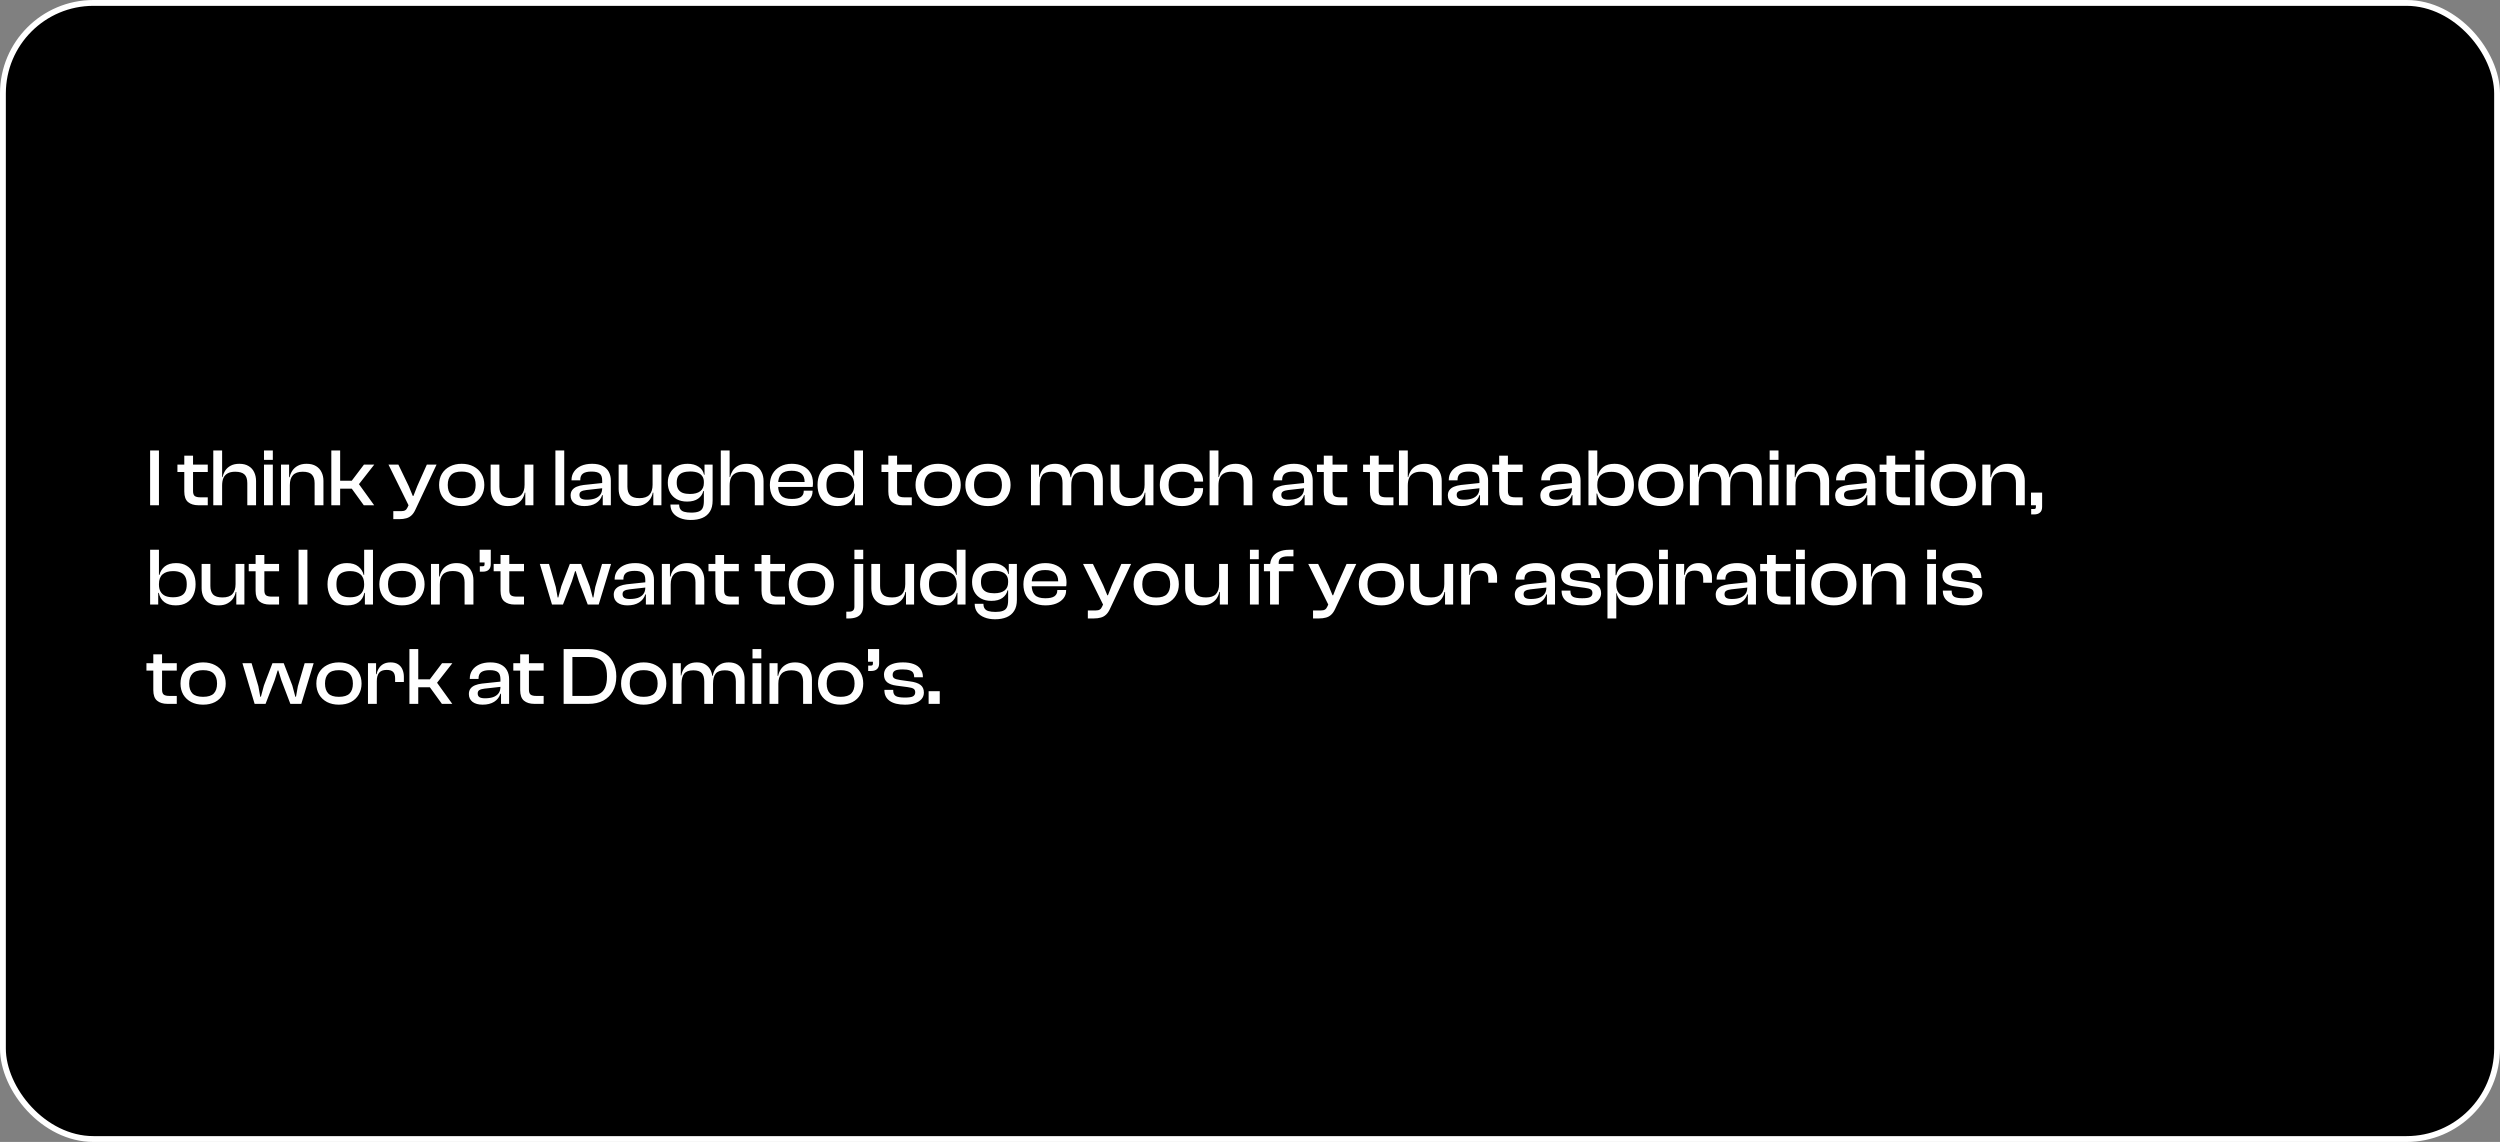 <svg width="856" height="391" viewBox="0 0 856 391" fill="none" xmlns="http://www.w3.org/2000/svg">
<rect x="0" y="0" width="856" height="391" fill="#808080" stroke="none"/>
<rect x="1" y="1" width="854" height="389" rx="31" fill="black" stroke="white" stroke-width="2"/>
<path d="M54.424 173H51.4V154.24H54.424V173ZM71.137 173H67.945C66.452 173 65.267 172.636 64.389 171.908C63.531 171.18 63.101 169.976 63.101 168.296V156.032H66.097V168.128C66.097 168.987 66.303 169.565 66.713 169.864C67.124 170.144 67.759 170.284 68.617 170.284H71.137V173ZM71.137 161.604H60.749V159.084H71.137V161.604ZM87.673 173H84.677V165.44C84.677 164.04 84.35 163.041 83.697 162.444C83.044 161.828 81.989 161.52 80.533 161.52C79.432 161.52 78.554 161.716 77.901 162.108C77.248 162.481 76.772 163.023 76.473 163.732C76.193 164.423 76.053 165.263 76.053 166.252L75.465 166.28L75.605 163.34H76.221C76.389 162.556 76.688 161.819 77.117 161.128C77.565 160.437 78.19 159.877 78.993 159.448C79.796 159.019 80.785 158.804 81.961 158.804C83.23 158.804 84.285 159.065 85.125 159.588C85.984 160.092 86.618 160.792 87.029 161.688C87.458 162.565 87.673 163.573 87.673 164.712V173ZM76.053 173H73.029V154.24H76.053V173ZM93.416 173H90.392V159.084H93.416V173ZM93.416 157.46H90.392V154.24H93.416V157.46ZM110.748 173H107.724V165.44C107.724 164.133 107.407 163.153 106.772 162.5C106.156 161.847 105.12 161.52 103.664 161.52C102.152 161.52 101.032 161.912 100.304 162.696C99.595 163.461 99.24 164.6 99.24 166.112L98.708 166.14L98.568 163.396H99.184C99.334 162.612 99.632 161.875 100.08 161.184C100.547 160.475 101.182 159.905 101.984 159.476C102.806 159.028 103.804 158.804 104.98 158.804C106.268 158.804 107.342 159.065 108.2 159.588C109.059 160.111 109.694 160.811 110.104 161.688C110.534 162.565 110.748 163.545 110.748 164.628V173ZM99.24 173H96.216V159.084H98.988V163.452L99.24 163.592V173ZM128.115 173H124.559L120.443 167.316H115.123V164.6H120.443L124.615 159.084H128.143L122.907 165.776L128.115 173ZM116.467 173H113.443V154.24H116.467V173ZM136.656 177.76H134.668V175.016H137.384C138 175.016 138.457 174.913 138.756 174.708C139.073 174.521 139.334 174.195 139.54 173.728L140.408 171.852L140.072 173.392L133.016 159.084H136.404L139.96 166.476L141.332 169.808H141.556L142.872 166.448L146.148 159.084H149.48L142.228 174.512C141.854 175.333 141.416 175.977 140.912 176.444C140.408 176.929 139.81 177.265 139.12 177.452C138.429 177.657 137.608 177.76 136.656 177.76ZM158.071 173.28C156.54 173.28 155.187 172.981 154.011 172.384C152.853 171.768 151.948 170.919 151.295 169.836C150.66 168.735 150.343 167.475 150.343 166.056C150.343 164.6 150.66 163.331 151.295 162.248C151.948 161.165 152.853 160.325 154.011 159.728C155.187 159.112 156.54 158.804 158.071 158.804C159.639 158.804 161.001 159.112 162.159 159.728C163.316 160.325 164.212 161.165 164.847 162.248C165.5 163.331 165.827 164.6 165.827 166.056C165.827 167.475 165.5 168.735 164.847 169.836C164.212 170.919 163.316 171.768 162.159 172.384C161.001 172.981 159.639 173.28 158.071 173.28ZM158.071 170.592C159.769 170.592 160.992 170.209 161.739 169.444C162.485 168.66 162.859 167.531 162.859 166.056C162.859 164.581 162.485 163.452 161.739 162.668C160.992 161.865 159.769 161.464 158.071 161.464C156.391 161.464 155.177 161.865 154.431 162.668C153.684 163.452 153.311 164.581 153.311 166.056C153.311 167.531 153.684 168.66 154.431 169.444C155.177 170.209 156.391 170.592 158.071 170.592ZM173.817 173.28C172.51 173.28 171.428 173.019 170.569 172.496C169.71 171.973 169.066 171.273 168.637 170.396C168.208 169.519 167.993 168.539 167.993 167.456V159.084H170.989V166.644C170.989 167.932 171.306 168.912 171.941 169.584C172.594 170.237 173.658 170.564 175.133 170.564C176.682 170.564 177.812 170.181 178.521 169.416C179.249 168.632 179.613 167.484 179.613 165.972L180.145 165.944L180.313 168.688H179.669C179.538 169.472 179.24 170.209 178.773 170.9C178.306 171.591 177.662 172.16 176.841 172.608C176.038 173.056 175.03 173.28 173.817 173.28ZM182.637 173H179.865V168.632L179.613 168.492V159.084H182.637V173ZM193.194 173H190.17V154.24H193.194V173ZM209.154 173H206.382V169.416L206.186 169.332V164.572C206.186 163.415 205.906 162.612 205.346 162.164C204.804 161.697 203.862 161.464 202.518 161.464C201.23 161.464 200.268 161.688 199.634 162.136C198.999 162.584 198.682 163.321 198.682 164.348V164.46H195.686V164.348C195.686 163.284 195.966 162.341 196.526 161.52C197.086 160.68 197.888 160.017 198.934 159.532C199.998 159.047 201.267 158.804 202.742 158.804C204.216 158.804 205.42 159.056 206.354 159.56C207.306 160.045 208.006 160.717 208.454 161.576C208.92 162.435 209.154 163.424 209.154 164.544V173ZM200.082 173.28C198.644 173.28 197.496 172.963 196.638 172.328C195.798 171.675 195.378 170.779 195.378 169.64C195.378 168.912 195.555 168.305 195.91 167.82C196.283 167.316 196.806 166.924 197.478 166.644C198.15 166.364 198.943 166.168 199.858 166.056L206.466 165.356V167.148L200.726 167.792C199.942 167.885 199.354 168.053 198.962 168.296C198.588 168.52 198.402 168.903 198.402 169.444C198.402 170.004 198.598 170.424 198.99 170.704C199.4 170.965 200.035 171.096 200.894 171.096C201.958 171.096 202.882 170.965 203.666 170.704C204.45 170.424 205.066 169.995 205.514 169.416C205.962 168.837 206.186 168.091 206.186 167.176L206.578 167.232V169.528H206.186C205.812 170.704 205.094 171.628 204.03 172.3C202.984 172.953 201.668 173.28 200.082 173.28ZM217.649 173.28C216.342 173.28 215.26 173.019 214.401 172.496C213.542 171.973 212.898 171.273 212.469 170.396C212.04 169.519 211.825 168.539 211.825 167.456V159.084H214.821V166.644C214.821 167.932 215.138 168.912 215.773 169.584C216.426 170.237 217.49 170.564 218.965 170.564C220.514 170.564 221.644 170.181 222.353 169.416C223.081 168.632 223.445 167.484 223.445 165.972L223.977 165.944L224.145 168.688H223.501C223.37 169.472 223.072 170.209 222.605 170.9C222.138 171.591 221.494 172.16 220.673 172.608C219.87 173.056 218.862 173.28 217.649 173.28ZM226.469 173H223.697V168.632L223.445 168.492V159.084H226.469V173ZM236.524 178.04C235.143 178.04 233.93 177.825 232.884 177.396C231.839 176.985 231.018 176.388 230.42 175.604C229.842 174.82 229.552 173.868 229.552 172.748H232.548C232.548 173.42 232.688 173.961 232.968 174.372C233.248 174.783 233.687 175.072 234.284 175.24C234.9 175.427 235.703 175.52 236.692 175.52C237.756 175.52 238.596 175.399 239.212 175.156C239.847 174.932 240.304 174.531 240.584 173.952C240.864 173.373 241.004 172.571 241.004 171.544V163.396L241.228 163.2V159.084H244V171.376C244 172.925 243.692 174.185 243.076 175.156C242.46 176.145 241.592 176.873 240.472 177.34C239.352 177.807 238.036 178.04 236.524 178.04ZM235.264 171.74C233.883 171.74 232.698 171.469 231.708 170.928C230.738 170.387 229.982 169.631 229.44 168.66C228.918 167.689 228.656 166.56 228.656 165.272C228.656 163.984 228.927 162.855 229.468 161.884C230.028 160.913 230.812 160.157 231.82 159.616C232.847 159.075 234.06 158.804 235.46 158.804C236.916 158.804 238.148 159.131 239.156 159.784C240.183 160.419 240.818 161.343 241.06 162.556H241.704L241.536 164.992H241.004C241.004 164.208 240.818 163.555 240.444 163.032C240.071 162.491 239.539 162.089 238.848 161.828C238.158 161.567 237.318 161.436 236.328 161.436C235.376 161.436 234.546 161.557 233.836 161.8C233.146 162.043 232.614 162.444 232.24 163.004C231.886 163.545 231.708 164.301 231.708 165.272C231.708 166.224 231.886 166.98 232.24 167.54C232.595 168.1 233.108 168.511 233.78 168.772C234.471 169.015 235.292 169.136 236.244 169.136C237.775 169.136 238.951 168.819 239.772 168.184C240.594 167.549 241.004 166.616 241.004 165.384H241.536V168.128H240.808C240.566 169.192 239.978 170.06 239.044 170.732C238.111 171.404 236.851 171.74 235.264 171.74ZM261.442 173H258.446V165.44C258.446 164.04 258.12 163.041 257.466 162.444C256.813 161.828 255.758 161.52 254.302 161.52C253.201 161.52 252.324 161.716 251.67 162.108C251.017 162.481 250.541 163.023 250.242 163.732C249.962 164.423 249.822 165.263 249.822 166.252L249.234 166.28L249.374 163.34H249.99C250.158 162.556 250.457 161.819 250.886 161.128C251.334 160.437 251.96 159.877 252.762 159.448C253.565 159.019 254.554 158.804 255.73 158.804C257 158.804 258.054 159.065 258.894 159.588C259.753 160.092 260.388 160.792 260.798 161.688C261.228 162.565 261.442 163.573 261.442 164.712V173ZM249.822 173H246.798V154.24H249.822V173ZM271.162 173.28C269.65 173.28 268.324 173 267.186 172.44C266.047 171.88 265.16 171.059 264.526 169.976C263.91 168.893 263.602 167.587 263.602 166.056C263.602 164.6 263.91 163.331 264.526 162.248C265.16 161.165 266.038 160.325 267.158 159.728C268.278 159.112 269.594 158.804 271.106 158.804C272.543 158.804 273.803 159.065 274.886 159.588C275.987 160.092 276.836 160.839 277.434 161.828C278.05 162.799 278.358 163.993 278.358 165.412C278.358 165.655 278.348 165.888 278.33 166.112C278.311 166.317 278.283 166.523 278.246 166.728H265.534V165.048H276.258L275.474 166.084C275.492 165.897 275.502 165.72 275.502 165.552C275.502 165.365 275.502 165.179 275.502 164.992C275.502 163.704 275.128 162.752 274.382 162.136C273.654 161.501 272.543 161.184 271.05 161.184C269.388 161.184 268.203 161.567 267.494 162.332C266.784 163.097 266.43 164.199 266.43 165.636V166.364C266.43 167.82 266.784 168.931 267.494 169.696C268.203 170.461 269.398 170.844 271.078 170.844C272.534 170.844 273.579 170.62 274.214 170.172C274.867 169.705 275.194 169.061 275.194 168.24V168.016H278.218V168.268C278.218 169.257 277.91 170.135 277.294 170.9C276.696 171.647 275.866 172.235 274.802 172.664C273.756 173.075 272.543 173.28 271.162 173.28ZM286.755 173.28C285.28 173.28 284.029 172.981 283.003 172.384C281.995 171.768 281.229 170.919 280.707 169.836C280.184 168.735 279.923 167.475 279.923 166.056C279.923 164.6 280.184 163.331 280.707 162.248C281.229 161.165 281.985 160.325 282.975 159.728C283.964 159.112 285.159 158.804 286.559 158.804C288.201 158.804 289.499 159.187 290.451 159.952C291.403 160.717 292.019 161.688 292.299 162.864H292.999V165.972H292.467C292.467 164.497 292.047 163.396 291.207 162.668C290.367 161.921 289.172 161.548 287.623 161.548C286.671 161.548 285.84 161.697 285.131 161.996C284.421 162.276 283.88 162.743 283.507 163.396C283.152 164.049 282.975 164.936 282.975 166.056C282.975 167.157 283.152 168.035 283.507 168.688C283.88 169.341 284.421 169.808 285.131 170.088C285.84 170.368 286.689 170.508 287.679 170.508C288.668 170.508 289.517 170.359 290.227 170.06C290.955 169.743 291.505 169.257 291.879 168.604C292.271 167.951 292.467 167.148 292.467 166.196H292.999L293.195 168.996H292.523C292.243 170.377 291.599 171.441 290.591 172.188C289.601 172.916 288.323 173.28 286.755 173.28ZM295.491 173H292.719V168.632L292.467 168.268V154.24H295.491V173ZM312.2 173H309.008C307.515 173 306.329 172.636 305.452 171.908C304.593 171.18 304.164 169.976 304.164 168.296V156.032H307.16V168.128C307.16 168.987 307.365 169.565 307.776 169.864C308.187 170.144 308.821 170.284 309.68 170.284H312.2V173ZM312.2 161.604H301.812V159.084H312.2V161.604ZM321.203 173.28C319.673 173.28 318.319 172.981 317.143 172.384C315.986 171.768 315.081 170.919 314.427 169.836C313.793 168.735 313.475 167.475 313.475 166.056C313.475 164.6 313.793 163.331 314.427 162.248C315.081 161.165 315.986 160.325 317.143 159.728C318.319 159.112 319.673 158.804 321.203 158.804C322.771 158.804 324.134 159.112 325.291 159.728C326.449 160.325 327.345 161.165 327.979 162.248C328.633 163.331 328.959 164.6 328.959 166.056C328.959 167.475 328.633 168.735 327.979 169.836C327.345 170.919 326.449 171.768 325.291 172.384C324.134 172.981 322.771 173.28 321.203 173.28ZM321.203 170.592C322.902 170.592 324.125 170.209 324.871 169.444C325.618 168.66 325.991 167.531 325.991 166.056C325.991 164.581 325.618 163.452 324.871 162.668C324.125 161.865 322.902 161.464 321.203 161.464C319.523 161.464 318.31 161.865 317.563 162.668C316.817 163.452 316.443 164.581 316.443 166.056C316.443 167.531 316.817 168.66 317.563 169.444C318.31 170.209 319.523 170.592 321.203 170.592ZM338.266 173.28C336.735 173.28 335.382 172.981 334.206 172.384C333.049 171.768 332.143 170.919 331.49 169.836C330.855 168.735 330.538 167.475 330.538 166.056C330.538 164.6 330.855 163.331 331.49 162.248C332.143 161.165 333.049 160.325 334.206 159.728C335.382 159.112 336.735 158.804 338.266 158.804C339.834 158.804 341.197 159.112 342.354 159.728C343.511 160.325 344.407 161.165 345.042 162.248C345.695 163.331 346.022 164.6 346.022 166.056C346.022 167.475 345.695 168.735 345.042 169.836C344.407 170.919 343.511 171.768 342.354 172.384C341.197 172.981 339.834 173.28 338.266 173.28ZM338.266 170.592C339.965 170.592 341.187 170.209 341.934 169.444C342.681 168.66 343.054 167.531 343.054 166.056C343.054 164.581 342.681 163.452 341.934 162.668C341.187 161.865 339.965 161.464 338.266 161.464C336.586 161.464 335.373 161.865 334.626 162.668C333.879 163.452 333.506 164.581 333.506 166.056C333.506 167.531 333.879 168.66 334.626 169.444C335.373 170.209 336.586 170.592 338.266 170.592ZM377.614 173H374.618V165.44C374.618 164.059 374.328 163.06 373.75 162.444C373.171 161.828 372.2 161.52 370.838 161.52C369.363 161.52 368.318 161.903 367.702 162.668C367.104 163.415 366.806 164.563 366.806 166.112L366.274 166.14L366.106 163.396H366.722C366.852 162.593 367.123 161.847 367.534 161.156C367.944 160.465 368.532 159.905 369.298 159.476C370.063 159.028 371.024 158.804 372.182 158.804C373.395 158.804 374.403 159.056 375.206 159.56C376.008 160.064 376.606 160.755 376.998 161.632C377.408 162.509 377.614 163.508 377.614 164.628V173ZM356.026 173H353.002V159.084H355.774V163.452L356.026 163.592V173ZM366.806 173H363.81V165.44C363.81 164.059 363.52 163.06 362.942 162.444C362.363 161.828 361.402 161.52 360.058 161.52C358.564 161.52 357.519 161.903 356.922 162.668C356.324 163.415 356.026 164.563 356.026 166.112L355.494 166.14L355.354 163.284H355.942C356.072 162.5 356.334 161.772 356.726 161.1C357.118 160.428 357.687 159.877 358.434 159.448C359.18 159.019 360.132 158.804 361.29 158.804C362.503 158.804 363.502 159.065 364.286 159.588C365.07 160.092 365.658 160.783 366.05 161.66C366.442 162.537 366.638 163.527 366.638 164.628H366.806V173ZM386.114 173.28C384.807 173.28 383.725 173.019 382.866 172.496C382.007 171.973 381.363 171.273 380.934 170.396C380.505 169.519 380.29 168.539 380.29 167.456V159.084H383.286V166.644C383.286 167.932 383.603 168.912 384.238 169.584C384.891 170.237 385.955 170.564 387.43 170.564C388.979 170.564 390.109 170.181 390.818 169.416C391.546 168.632 391.91 167.484 391.91 165.972L392.442 165.944L392.61 168.688H391.966C391.835 169.472 391.537 170.209 391.07 170.9C390.603 171.591 389.959 172.16 389.138 172.608C388.335 173.056 387.327 173.28 386.114 173.28ZM394.934 173H392.162V168.632L391.91 168.492V159.084H394.934V173ZM404.709 173.28C403.179 173.28 401.844 172.981 400.705 172.384C399.567 171.768 398.68 170.919 398.045 169.836C397.429 168.735 397.121 167.475 397.121 166.056C397.121 164.6 397.429 163.331 398.045 162.248C398.68 161.165 399.567 160.325 400.705 159.728C401.844 159.112 403.179 158.804 404.709 158.804C406.109 158.804 407.351 159.047 408.433 159.532C409.516 160.017 410.365 160.699 410.981 161.576C411.616 162.435 411.933 163.452 411.933 164.628V164.908H408.937V164.74C408.937 163.657 408.564 162.855 407.817 162.332C407.071 161.791 406.016 161.52 404.653 161.52C403.085 161.52 401.937 161.903 401.209 162.668C400.481 163.415 400.117 164.544 400.117 166.056C400.117 167.549 400.481 168.679 401.209 169.444C401.937 170.191 403.085 170.564 404.653 170.564C406.016 170.564 407.071 170.303 407.817 169.78C408.564 169.239 408.937 168.427 408.937 167.344V167.148H411.933V167.456C411.933 168.613 411.616 169.631 410.981 170.508C410.365 171.385 409.516 172.067 408.433 172.552C407.351 173.037 406.109 173.28 404.709 173.28ZM428.814 173H425.818V165.44C425.818 164.04 425.491 163.041 424.838 162.444C424.184 161.828 423.13 161.52 421.674 161.52C420.572 161.52 419.695 161.716 419.042 162.108C418.388 162.481 417.912 163.023 417.614 163.732C417.334 164.423 417.194 165.263 417.194 166.252L416.606 166.28L416.746 163.34H417.362C417.53 162.556 417.828 161.819 418.258 161.128C418.706 160.437 419.331 159.877 420.134 159.448C420.936 159.019 421.926 158.804 423.102 158.804C424.371 158.804 425.426 159.065 426.266 159.588C427.124 160.092 427.759 160.792 428.17 161.688C428.599 162.565 428.814 163.573 428.814 164.712V173ZM417.194 173H414.17V154.24H417.194V173ZM449.478 173H446.706V169.416L446.51 169.332V164.572C446.51 163.415 446.23 162.612 445.67 162.164C445.129 161.697 444.186 161.464 442.842 161.464C441.554 161.464 440.593 161.688 439.958 162.136C439.323 162.584 439.006 163.321 439.006 164.348V164.46H436.01V164.348C436.01 163.284 436.29 162.341 436.85 161.52C437.41 160.68 438.213 160.017 439.258 159.532C440.322 159.047 441.591 158.804 443.066 158.804C444.541 158.804 445.745 159.056 446.678 159.56C447.63 160.045 448.33 160.717 448.778 161.576C449.245 162.435 449.478 163.424 449.478 164.544V173ZM440.406 173.28C438.969 173.28 437.821 172.963 436.962 172.328C436.122 171.675 435.702 170.779 435.702 169.64C435.702 168.912 435.879 168.305 436.234 167.82C436.607 167.316 437.13 166.924 437.802 166.644C438.474 166.364 439.267 166.168 440.182 166.056L446.79 165.356V167.148L441.05 167.792C440.266 167.885 439.678 168.053 439.286 168.296C438.913 168.52 438.726 168.903 438.726 169.444C438.726 170.004 438.922 170.424 439.314 170.704C439.725 170.965 440.359 171.096 441.218 171.096C442.282 171.096 443.206 170.965 443.99 170.704C444.774 170.424 445.39 169.995 445.838 169.416C446.286 168.837 446.51 168.091 446.51 167.176L446.902 167.232V169.528H446.51C446.137 170.704 445.418 171.628 444.354 172.3C443.309 172.953 441.993 173.28 440.406 173.28ZM461.305 173H458.113C456.62 173 455.435 172.636 454.557 171.908C453.699 171.18 453.269 169.976 453.269 168.296V156.032H456.265V168.128C456.265 168.987 456.471 169.565 456.881 169.864C457.292 170.144 457.927 170.284 458.785 170.284H461.305V173ZM461.305 161.604H450.917V159.084H461.305V161.604ZM477.11 173H473.918C472.425 173 471.239 172.636 470.362 171.908C469.503 171.18 469.074 169.976 469.074 168.296V156.032H472.07V168.128C472.07 168.987 472.275 169.565 472.686 169.864C473.097 170.144 473.731 170.284 474.59 170.284H477.11V173ZM477.11 161.604H466.722V159.084H477.11V161.604ZM493.646 173H490.65V165.44C490.65 164.04 490.323 163.041 489.67 162.444C489.016 161.828 487.962 161.52 486.506 161.52C485.404 161.52 484.527 161.716 483.874 162.108C483.22 162.481 482.744 163.023 482.446 163.732C482.166 164.423 482.026 165.263 482.026 166.252L481.438 166.28L481.578 163.34H482.194C482.362 162.556 482.66 161.819 483.09 161.128C483.538 160.437 484.163 159.877 484.966 159.448C485.768 159.019 486.758 158.804 487.934 158.804C489.203 158.804 490.258 159.065 491.098 159.588C491.956 160.092 492.591 160.792 493.002 161.688C493.431 162.565 493.646 163.573 493.646 164.712V173ZM482.026 173H479.002V154.24H482.026V173ZM509.525 173H506.753V169.416L506.557 169.332V164.572C506.557 163.415 506.277 162.612 505.717 162.164C505.176 161.697 504.233 161.464 502.889 161.464C501.601 161.464 500.64 161.688 500.005 162.136C499.37 162.584 499.053 163.321 499.053 164.348V164.46H496.057V164.348C496.057 163.284 496.337 162.341 496.897 161.52C497.457 160.68 498.26 160.017 499.305 159.532C500.369 159.047 501.638 158.804 503.113 158.804C504.588 158.804 505.792 159.056 506.725 159.56C507.677 160.045 508.377 160.717 508.825 161.576C509.292 162.435 509.525 163.424 509.525 164.544V173ZM500.453 173.28C499.016 173.28 497.868 172.963 497.009 172.328C496.169 171.675 495.749 170.779 495.749 169.64C495.749 168.912 495.926 168.305 496.281 167.82C496.654 167.316 497.177 166.924 497.849 166.644C498.521 166.364 499.314 166.168 500.229 166.056L506.837 165.356V167.148L501.097 167.792C500.313 167.885 499.725 168.053 499.333 168.296C498.96 168.52 498.773 168.903 498.773 169.444C498.773 170.004 498.969 170.424 499.361 170.704C499.772 170.965 500.406 171.096 501.265 171.096C502.329 171.096 503.253 170.965 504.037 170.704C504.821 170.424 505.437 169.995 505.885 169.416C506.333 168.837 506.557 168.091 506.557 167.176L506.949 167.232V169.528H506.557C506.184 170.704 505.465 171.628 504.401 172.3C503.356 172.953 502.04 173.28 500.453 173.28ZM521.352 173H518.16C516.667 173 515.482 172.636 514.604 171.908C513.746 171.18 513.316 169.976 513.316 168.296V156.032H516.312V168.128C516.312 168.987 516.518 169.565 516.928 169.864C517.339 170.144 517.974 170.284 518.832 170.284H521.352V173ZM521.352 161.604H510.964V159.084H521.352V161.604ZM541.189 173H538.417V169.416L538.221 169.332V164.572C538.221 163.415 537.941 162.612 537.381 162.164C536.84 161.697 535.897 161.464 534.553 161.464C533.265 161.464 532.304 161.688 531.669 162.136C531.034 162.584 530.717 163.321 530.717 164.348V164.46H527.721V164.348C527.721 163.284 528.001 162.341 528.561 161.52C529.121 160.68 529.924 160.017 530.969 159.532C532.033 159.047 533.302 158.804 534.777 158.804C536.252 158.804 537.456 159.056 538.389 159.56C539.341 160.045 540.041 160.717 540.489 161.576C540.956 162.435 541.189 163.424 541.189 164.544V173ZM532.117 173.28C530.68 173.28 529.532 172.963 528.673 172.328C527.833 171.675 527.413 170.779 527.413 169.64C527.413 168.912 527.59 168.305 527.945 167.82C528.318 167.316 528.841 166.924 529.513 166.644C530.185 166.364 530.978 166.168 531.893 166.056L538.501 165.356V167.148L532.761 167.792C531.977 167.885 531.389 168.053 530.997 168.296C530.624 168.52 530.437 168.903 530.437 169.444C530.437 170.004 530.633 170.424 531.025 170.704C531.436 170.965 532.07 171.096 532.929 171.096C533.993 171.096 534.917 170.965 535.701 170.704C536.485 170.424 537.101 169.995 537.549 169.416C537.997 168.837 538.221 168.091 538.221 167.176L538.613 167.232V169.528H538.221C537.848 170.704 537.129 171.628 536.065 172.3C535.02 172.953 533.704 173.28 532.117 173.28ZM552.652 173.28C551.066 173.28 549.778 172.916 548.788 172.188C547.799 171.441 547.155 170.377 546.856 168.996H546.184L546.38 166.196H546.912C546.912 167.148 547.099 167.951 547.472 168.604C547.864 169.257 548.415 169.743 549.124 170.06C549.852 170.359 550.711 170.508 551.7 170.508C552.727 170.508 553.586 170.368 554.276 170.088C554.986 169.808 555.518 169.341 555.872 168.688C556.246 168.035 556.432 167.157 556.432 166.056C556.432 164.936 556.246 164.049 555.872 163.396C555.499 162.743 554.967 162.276 554.276 161.996C553.586 161.697 552.746 161.548 551.756 161.548C550.188 161.548 548.984 161.921 548.144 162.668C547.323 163.396 546.912 164.497 546.912 165.972H546.38V162.864H547.08C547.36 161.688 547.967 160.717 548.9 159.952C549.852 159.187 551.159 158.804 552.82 158.804C554.258 158.804 555.462 159.112 556.432 159.728C557.422 160.325 558.168 161.165 558.672 162.248C559.195 163.331 559.456 164.6 559.456 166.056C559.456 167.475 559.195 168.735 558.672 169.836C558.168 170.919 557.403 171.768 556.376 172.384C555.368 172.981 554.127 173.28 552.652 173.28ZM546.66 173H543.888V154.24H546.912V168.268L546.66 168.632V173ZM568.664 173.28C567.134 173.28 565.78 172.981 564.604 172.384C563.447 171.768 562.542 170.919 561.888 169.836C561.254 168.735 560.936 167.475 560.936 166.056C560.936 164.6 561.254 163.331 561.888 162.248C562.542 161.165 563.447 160.325 564.604 159.728C565.78 159.112 567.134 158.804 568.664 158.804C570.232 158.804 571.595 159.112 572.752 159.728C573.91 160.325 574.806 161.165 575.44 162.248C576.094 163.331 576.42 164.6 576.42 166.056C576.42 167.475 576.094 168.735 575.44 169.836C574.806 170.919 573.91 171.768 572.752 172.384C571.595 172.981 570.232 173.28 568.664 173.28ZM568.664 170.592C570.363 170.592 571.586 170.209 572.332 169.444C573.079 168.66 573.452 167.531 573.452 166.056C573.452 164.581 573.079 163.452 572.332 162.668C571.586 161.865 570.363 161.464 568.664 161.464C566.984 161.464 565.771 161.865 565.024 162.668C564.278 163.452 563.904 164.581 563.904 166.056C563.904 167.531 564.278 168.66 565.024 169.444C565.771 170.209 566.984 170.592 568.664 170.592ZM603.227 173H600.231V165.44C600.231 164.059 599.942 163.06 599.363 162.444C598.784 161.828 597.814 161.52 596.451 161.52C594.976 161.52 593.931 161.903 593.315 162.668C592.718 163.415 592.419 164.563 592.419 166.112L591.887 166.14L591.719 163.396H592.335C592.466 162.593 592.736 161.847 593.147 161.156C593.558 160.465 594.146 159.905 594.911 159.476C595.676 159.028 596.638 158.804 597.795 158.804C599.008 158.804 600.016 159.056 600.819 159.56C601.622 160.064 602.219 160.755 602.611 161.632C603.022 162.509 603.227 163.508 603.227 164.628V173ZM581.639 173H578.615V159.084H581.387V163.452L581.639 163.592V173ZM592.419 173H589.423V165.44C589.423 164.059 589.134 163.06 588.555 162.444C587.976 161.828 587.015 161.52 585.671 161.52C584.178 161.52 583.132 161.903 582.535 162.668C581.938 163.415 581.639 164.563 581.639 166.112L581.107 166.14L580.967 163.284H581.555C581.686 162.5 581.947 161.772 582.339 161.1C582.731 160.428 583.3 159.877 584.047 159.448C584.794 159.019 585.746 158.804 586.903 158.804C588.116 158.804 589.115 159.065 589.899 159.588C590.683 160.092 591.271 160.783 591.663 161.66C592.055 162.537 592.251 163.527 592.251 164.628H592.419V173ZM608.955 173H605.931V159.084H608.955V173ZM608.955 157.46H605.931V154.24H608.955V157.46ZM626.287 173H623.263V165.44C623.263 164.133 622.946 163.153 622.311 162.5C621.695 161.847 620.659 161.52 619.203 161.52C617.691 161.52 616.571 161.912 615.843 162.696C615.134 163.461 614.779 164.6 614.779 166.112L614.247 166.14L614.107 163.396H614.723C614.873 162.612 615.171 161.875 615.619 161.184C616.086 160.475 616.721 159.905 617.523 159.476C618.345 159.028 619.343 158.804 620.519 158.804C621.807 158.804 622.881 159.065 623.739 159.588C624.598 160.111 625.233 160.811 625.643 161.688C626.073 162.565 626.287 163.545 626.287 164.628V173ZM614.779 173H611.755V159.084H614.527V163.452L614.779 163.592V173ZM642.142 173H639.37V169.416L639.174 169.332V164.572C639.174 163.415 638.894 162.612 638.334 162.164C637.793 161.697 636.85 161.464 635.506 161.464C634.218 161.464 633.257 161.688 632.622 162.136C631.987 162.584 631.67 163.321 631.67 164.348V164.46H628.674V164.348C628.674 163.284 628.954 162.341 629.514 161.52C630.074 160.68 630.877 160.017 631.922 159.532C632.986 159.047 634.255 158.804 635.73 158.804C637.205 158.804 638.409 159.056 639.342 159.56C640.294 160.045 640.994 160.717 641.442 161.576C641.909 162.435 642.142 163.424 642.142 164.544V173ZM633.07 173.28C631.633 173.28 630.485 172.963 629.626 172.328C628.786 171.675 628.366 170.779 628.366 169.64C628.366 168.912 628.543 168.305 628.898 167.82C629.271 167.316 629.794 166.924 630.466 166.644C631.138 166.364 631.931 166.168 632.846 166.056L639.454 165.356V167.148L633.714 167.792C632.93 167.885 632.342 168.053 631.95 168.296C631.577 168.52 631.39 168.903 631.39 169.444C631.39 170.004 631.586 170.424 631.978 170.704C632.389 170.965 633.023 171.096 633.882 171.096C634.946 171.096 635.87 170.965 636.654 170.704C637.438 170.424 638.054 169.995 638.502 169.416C638.95 168.837 639.174 168.091 639.174 167.176L639.566 167.232V169.528H639.174C638.801 170.704 638.082 171.628 637.018 172.3C635.973 172.953 634.657 173.28 633.07 173.28ZM653.969 173H650.777C649.284 173 648.099 172.636 647.221 171.908C646.363 171.18 645.933 169.976 645.933 168.296V156.032H648.929V168.128C648.929 168.987 649.135 169.565 649.545 169.864C649.956 170.144 650.591 170.284 651.449 170.284H653.969V173ZM653.969 161.604H643.581V159.084H653.969V161.604ZM658.885 173H655.861V159.084H658.885V173ZM658.885 157.46H655.861V154.24H658.885V157.46ZM668.797 173.28C667.266 173.28 665.913 172.981 664.737 172.384C663.58 171.768 662.674 170.919 662.021 169.836C661.386 168.735 661.069 167.475 661.069 166.056C661.069 164.6 661.386 163.331 662.021 162.248C662.674 161.165 663.58 160.325 664.737 159.728C665.913 159.112 667.266 158.804 668.797 158.804C670.365 158.804 671.728 159.112 672.885 159.728C674.042 160.325 674.938 161.165 675.573 162.248C676.226 163.331 676.553 164.6 676.553 166.056C676.553 167.475 676.226 168.735 675.573 169.836C674.938 170.919 674.042 171.768 672.885 172.384C671.728 172.981 670.365 173.28 668.797 173.28ZM668.797 170.592C670.496 170.592 671.718 170.209 672.465 169.444C673.212 168.66 673.585 167.531 673.585 166.056C673.585 164.581 673.212 163.452 672.465 162.668C671.718 161.865 670.496 161.464 668.797 161.464C667.117 161.464 665.904 161.865 665.157 162.668C664.41 163.452 664.037 164.581 664.037 166.056C664.037 167.531 664.41 168.66 665.157 169.444C665.904 170.209 667.117 170.592 668.797 170.592ZM693.28 173H690.256V165.44C690.256 164.133 689.938 163.153 689.304 162.5C688.688 161.847 687.652 161.52 686.196 161.52C684.684 161.52 683.564 161.912 682.836 162.696C682.126 163.461 681.772 164.6 681.772 166.112L681.24 166.14L681.1 163.396H681.716C681.865 162.612 682.164 161.875 682.612 161.184C683.078 160.475 683.713 159.905 684.516 159.476C685.337 159.028 686.336 158.804 687.512 158.804C688.8 158.804 689.873 159.065 690.732 159.588C691.59 160.111 692.225 160.811 692.636 161.688C693.065 162.565 693.28 163.545 693.28 164.628V173ZM681.772 173H678.748V159.084H681.52V163.452L681.772 163.592V173ZM699.222 173H695.414V168.66H699.222V173ZM696.478 176.136H695.47V174.288H696.394C696.637 174.288 696.814 174.241 696.926 174.148C697.038 174.073 697.094 173.887 697.094 173.588V172.356H699.222V173.56C699.222 174.437 698.98 175.081 698.494 175.492C698.028 175.921 697.356 176.136 696.478 176.136ZM60.164 207.28C58.577 207.28 57.289 206.916 56.3 206.188C55.311 205.441 54.667 204.377 54.368 202.996H53.696L53.892 200.196H54.424C54.424 201.148 54.611 201.951 54.984 202.604C55.376 203.257 55.927 203.743 56.636 204.06C57.364 204.359 58.223 204.508 59.212 204.508C60.239 204.508 61.097 204.368 61.788 204.088C62.497 203.808 63.029 203.341 63.384 202.688C63.757 202.035 63.944 201.157 63.944 200.056C63.944 198.936 63.757 198.049 63.384 197.396C63.011 196.743 62.479 196.276 61.788 195.996C61.097 195.697 60.257 195.548 59.268 195.548C57.7 195.548 56.496 195.921 55.656 196.668C54.835 197.396 54.424 198.497 54.424 199.972H53.892V196.864H54.592C54.872 195.688 55.479 194.717 56.412 193.952C57.364 193.187 58.671 192.804 60.332 192.804C61.769 192.804 62.973 193.112 63.944 193.728C64.933 194.325 65.68 195.165 66.184 196.248C66.707 197.331 66.968 198.6 66.968 200.056C66.968 201.475 66.707 202.735 66.184 203.836C65.68 204.919 64.915 205.768 63.888 206.384C62.88 206.981 61.639 207.28 60.164 207.28ZM54.172 207H51.4V188.24H54.424V202.268L54.172 202.632V207ZM74.86 207.28C73.553 207.28 72.471 207.019 71.612 206.496C70.753 205.973 70.109 205.273 69.68 204.396C69.251 203.519 69.036 202.539 69.036 201.456V193.084H72.032V200.644C72.032 201.932 72.349 202.912 72.984 203.584C73.637 204.237 74.701 204.564 76.176 204.564C77.725 204.564 78.855 204.181 79.564 203.416C80.292 202.632 80.656 201.484 80.656 199.972L81.188 199.944L81.356 202.688H80.712C80.581 203.472 80.283 204.209 79.816 204.9C79.349 205.591 78.705 206.16 77.884 206.608C77.081 207.056 76.073 207.28 74.86 207.28ZM83.68 207H80.908V202.632L80.656 202.492V193.084H83.68V207ZM95.555 207H92.363C90.87 207 89.685 206.636 88.807 205.908C87.949 205.18 87.519 203.976 87.519 202.296V190.032H90.515V202.128C90.515 202.987 90.721 203.565 91.131 203.864C91.542 204.144 92.177 204.284 93.035 204.284H95.555V207ZM95.555 195.604H85.167V193.084H95.555V195.604ZM105.256 207H102.232V188.24H105.256V207ZM118.973 207.28C117.499 207.28 116.248 206.981 115.221 206.384C114.213 205.768 113.448 204.919 112.925 203.836C112.403 202.735 112.141 201.475 112.141 200.056C112.141 198.6 112.403 197.331 112.925 196.248C113.448 195.165 114.204 194.325 115.193 193.728C116.183 193.112 117.377 192.804 118.777 192.804C120.42 192.804 121.717 193.187 122.669 193.952C123.621 194.717 124.237 195.688 124.517 196.864H125.217V199.972H124.685C124.685 198.497 124.265 197.396 123.425 196.668C122.585 195.921 121.391 195.548 119.841 195.548C118.889 195.548 118.059 195.697 117.349 195.996C116.64 196.276 116.099 196.743 115.725 197.396C115.371 198.049 115.193 198.936 115.193 200.056C115.193 201.157 115.371 202.035 115.725 202.688C116.099 203.341 116.64 203.808 117.349 204.088C118.059 204.368 118.908 204.508 119.897 204.508C120.887 204.508 121.736 204.359 122.445 204.06C123.173 203.743 123.724 203.257 124.097 202.604C124.489 201.951 124.685 201.148 124.685 200.196H125.217L125.413 202.996H124.741C124.461 204.377 123.817 205.441 122.809 206.188C121.82 206.916 120.541 207.28 118.973 207.28ZM127.709 207H124.937V202.632L124.685 202.268V188.24H127.709V207ZM137.617 207.28C136.087 207.28 134.733 206.981 133.557 206.384C132.4 205.768 131.495 204.919 130.841 203.836C130.207 202.735 129.889 201.475 129.889 200.056C129.889 198.6 130.207 197.331 130.841 196.248C131.495 195.165 132.4 194.325 133.557 193.728C134.733 193.112 136.087 192.804 137.617 192.804C139.185 192.804 140.548 193.112 141.705 193.728C142.863 194.325 143.759 195.165 144.393 196.248C145.047 197.331 145.373 198.6 145.373 200.056C145.373 201.475 145.047 202.735 144.393 203.836C143.759 204.919 142.863 205.768 141.705 206.384C140.548 206.981 139.185 207.28 137.617 207.28ZM137.617 204.592C139.316 204.592 140.539 204.209 141.285 203.444C142.032 202.66 142.405 201.531 142.405 200.056C142.405 198.581 142.032 197.452 141.285 196.668C140.539 195.865 139.316 195.464 137.617 195.464C135.937 195.464 134.724 195.865 133.977 196.668C133.231 197.452 132.857 198.581 132.857 200.056C132.857 201.531 133.231 202.66 133.977 203.444C134.724 204.209 135.937 204.592 137.617 204.592ZM162.1 207H159.076V199.44C159.076 198.133 158.759 197.153 158.124 196.5C157.508 195.847 156.472 195.52 155.016 195.52C153.504 195.52 152.384 195.912 151.656 196.696C150.947 197.461 150.592 198.6 150.592 200.112L150.06 200.14L149.92 197.396H150.536C150.685 196.612 150.984 195.875 151.432 195.184C151.899 194.475 152.533 193.905 153.336 193.476C154.157 193.028 155.156 192.804 156.332 192.804C157.62 192.804 158.693 193.065 159.552 193.588C160.411 194.111 161.045 194.811 161.456 195.688C161.885 196.565 162.1 197.545 162.1 198.628V207ZM150.592 207H147.568V193.084H150.34V197.452L150.592 197.592V207ZM168.043 192.58H164.235V188.24H168.043V192.58ZM165.299 195.744H164.291V193.896H165.215C165.457 193.896 165.635 193.849 165.747 193.756C165.859 193.663 165.915 193.467 165.915 193.168V191.936H168.043V193.14C168.043 194.017 167.8 194.671 167.315 195.1C166.848 195.529 166.176 195.744 165.299 195.744ZM179.419 207H176.227C174.733 207 173.548 206.636 172.671 205.908C171.812 205.18 171.383 203.976 171.383 202.296V190.032H174.379V202.128C174.379 202.987 174.584 203.565 174.995 203.864C175.405 204.144 176.04 204.284 176.899 204.284H179.419V207ZM179.419 195.604H169.031V193.084H179.419V195.604ZM192.759 207H189.007L184.835 193.084H187.971L190.295 200.98L190.939 204.564H191.163L192.199 200.7L195.111 193.084H198.975L201.915 200.7L202.951 204.564H203.175L203.819 200.98L206.143 193.084H209.223L204.995 207H201.243L198.191 198.992L197.127 195.576H196.903L195.839 198.992L192.759 207ZM223.919 207H221.147V203.416L220.951 203.332V198.572C220.951 197.415 220.671 196.612 220.111 196.164C219.57 195.697 218.627 195.464 217.283 195.464C215.995 195.464 215.034 195.688 214.399 196.136C213.765 196.584 213.447 197.321 213.447 198.348V198.46H210.451V198.348C210.451 197.284 210.731 196.341 211.291 195.52C211.851 194.68 212.654 194.017 213.699 193.532C214.763 193.047 216.033 192.804 217.507 192.804C218.982 192.804 220.186 193.056 221.119 193.56C222.071 194.045 222.771 194.717 223.219 195.576C223.686 196.435 223.919 197.424 223.919 198.544V207ZM214.847 207.28C213.41 207.28 212.262 206.963 211.403 206.328C210.563 205.675 210.143 204.779 210.143 203.64C210.143 202.912 210.321 202.305 210.675 201.82C211.049 201.316 211.571 200.924 212.243 200.644C212.915 200.364 213.709 200.168 214.623 200.056L221.231 199.356V201.148L215.491 201.792C214.707 201.885 214.119 202.053 213.727 202.296C213.354 202.52 213.167 202.903 213.167 203.444C213.167 204.004 213.363 204.424 213.755 204.704C214.166 204.965 214.801 205.096 215.659 205.096C216.723 205.096 217.647 204.965 218.431 204.704C219.215 204.424 219.831 203.995 220.279 203.416C220.727 202.837 220.951 202.091 220.951 201.176L221.343 201.232V203.528H220.951C220.578 204.704 219.859 205.628 218.795 206.3C217.75 206.953 216.434 207.28 214.847 207.28ZM241.151 207H238.127V199.44C238.127 198.133 237.809 197.153 237.175 196.5C236.559 195.847 235.523 195.52 234.067 195.52C232.555 195.52 231.435 195.912 230.707 196.696C229.997 197.461 229.643 198.6 229.643 200.112L229.111 200.14L228.971 197.396H229.587C229.736 196.612 230.035 195.875 230.483 195.184C230.949 194.475 231.584 193.905 232.387 193.476C233.208 193.028 234.207 192.804 235.383 192.804C236.671 192.804 237.744 193.065 238.603 193.588C239.461 194.111 240.096 194.811 240.507 195.688C240.936 196.565 241.151 197.545 241.151 198.628V207ZM229.643 207H226.619V193.084H229.391V197.452L229.643 197.592V207ZM252.973 207H249.781C248.288 207 247.103 206.636 246.225 205.908C245.367 205.18 244.937 203.976 244.937 202.296V190.032H247.933V202.128C247.933 202.987 248.139 203.565 248.549 203.864C248.96 204.144 249.595 204.284 250.453 204.284H252.973V207ZM252.973 195.604H242.585V193.084H252.973V195.604ZM268.778 207H265.586C264.093 207 262.907 206.636 262.03 205.908C261.171 205.18 260.742 203.976 260.742 202.296V190.032H263.738V202.128C263.738 202.987 263.943 203.565 264.354 203.864C264.765 204.144 265.399 204.284 266.258 204.284H268.778V207ZM268.778 195.604H258.39V193.084H268.778V195.604ZM277.782 207.28C276.251 207.28 274.898 206.981 273.722 206.384C272.564 205.768 271.659 204.919 271.006 203.836C270.371 202.735 270.054 201.475 270.054 200.056C270.054 198.6 270.371 197.331 271.006 196.248C271.659 195.165 272.564 194.325 273.722 193.728C274.898 193.112 276.251 192.804 277.782 192.804C279.35 192.804 280.712 193.112 281.87 193.728C283.027 194.325 283.923 195.165 284.558 196.248C285.211 197.331 285.538 198.6 285.538 200.056C285.538 201.475 285.211 202.735 284.558 203.836C283.923 204.919 283.027 205.768 281.87 206.384C280.712 206.981 279.35 207.28 277.782 207.28ZM277.782 204.592C279.48 204.592 280.703 204.209 281.45 203.444C282.196 202.66 282.57 201.531 282.57 200.056C282.57 198.581 282.196 197.452 281.45 196.668C280.703 195.865 279.48 195.464 277.782 195.464C276.102 195.464 274.888 195.865 274.142 196.668C273.395 197.452 273.022 198.581 273.022 200.056C273.022 201.531 273.395 202.66 274.142 203.444C274.888 204.209 276.102 204.592 277.782 204.592ZM290.641 211.76H289.773V209.436H290.725C291.323 209.436 291.771 209.305 292.069 209.044C292.387 208.783 292.545 208.335 292.545 207.7V193.084H295.569V207.168C295.569 208.325 295.364 209.24 294.953 209.912C294.543 210.584 293.964 211.06 293.217 211.34C292.471 211.62 291.612 211.76 290.641 211.76ZM295.569 191.46H292.545V188.24H295.569V191.46ZM304.165 207.28C302.858 207.28 301.775 207.019 300.917 206.496C300.058 205.973 299.414 205.273 298.985 204.396C298.555 203.519 298.341 202.539 298.341 201.456V193.084H301.337V200.644C301.337 201.932 301.654 202.912 302.289 203.584C302.942 204.237 304.006 204.564 305.481 204.564C307.03 204.564 308.159 204.181 308.869 203.416C309.597 202.632 309.961 201.484 309.961 199.972L310.493 199.944L310.661 202.688H310.017C309.886 203.472 309.587 204.209 309.121 204.9C308.654 205.591 308.01 206.16 307.189 206.608C306.386 207.056 305.378 207.28 304.165 207.28ZM312.985 207H310.213V202.632L309.961 202.492V193.084H312.985V207ZM321.864 207.28C320.389 207.28 319.139 206.981 318.112 206.384C317.104 205.768 316.339 204.919 315.816 203.836C315.293 202.735 315.032 201.475 315.032 200.056C315.032 198.6 315.293 197.331 315.816 196.248C316.339 195.165 317.095 194.325 318.084 193.728C319.073 193.112 320.268 192.804 321.668 192.804C323.311 192.804 324.608 193.187 325.56 193.952C326.512 194.717 327.128 195.688 327.408 196.864H328.108V199.972H327.576C327.576 198.497 327.156 197.396 326.316 196.668C325.476 195.921 324.281 195.548 322.732 195.548C321.78 195.548 320.949 195.697 320.24 195.996C319.531 196.276 318.989 196.743 318.616 197.396C318.261 198.049 318.084 198.936 318.084 200.056C318.084 201.157 318.261 202.035 318.616 202.688C318.989 203.341 319.531 203.808 320.24 204.088C320.949 204.368 321.799 204.508 322.788 204.508C323.777 204.508 324.627 204.359 325.336 204.06C326.064 203.743 326.615 203.257 326.988 202.604C327.38 201.951 327.576 201.148 327.576 200.196H328.108L328.304 202.996H327.632C327.352 204.377 326.708 205.441 325.7 206.188C324.711 206.916 323.432 207.28 321.864 207.28ZM330.6 207H327.828V202.632L327.576 202.268V188.24H330.6V207ZM340.704 212.04C339.323 212.04 338.109 211.825 337.064 211.396C336.019 210.985 335.197 210.388 334.6 209.604C334.021 208.82 333.732 207.868 333.732 206.748H336.728C336.728 207.42 336.868 207.961 337.148 208.372C337.428 208.783 337.867 209.072 338.464 209.24C339.08 209.427 339.883 209.52 340.872 209.52C341.936 209.52 342.776 209.399 343.392 209.156C344.027 208.932 344.484 208.531 344.764 207.952C345.044 207.373 345.184 206.571 345.184 205.544V197.396L345.408 197.2V193.084H348.18V205.376C348.18 206.925 347.872 208.185 347.256 209.156C346.64 210.145 345.772 210.873 344.652 211.34C343.532 211.807 342.216 212.04 340.704 212.04ZM339.444 205.74C338.063 205.74 336.877 205.469 335.888 204.928C334.917 204.387 334.161 203.631 333.62 202.66C333.097 201.689 332.836 200.56 332.836 199.272C332.836 197.984 333.107 196.855 333.648 195.884C334.208 194.913 334.992 194.157 336 193.616C337.027 193.075 338.24 192.804 339.64 192.804C341.096 192.804 342.328 193.131 343.336 193.784C344.363 194.419 344.997 195.343 345.24 196.556H345.884L345.716 198.992H345.184C345.184 198.208 344.997 197.555 344.624 197.032C344.251 196.491 343.719 196.089 343.028 195.828C342.337 195.567 341.497 195.436 340.508 195.436C339.556 195.436 338.725 195.557 338.016 195.8C337.325 196.043 336.793 196.444 336.42 197.004C336.065 197.545 335.888 198.301 335.888 199.272C335.888 200.224 336.065 200.98 336.42 201.54C336.775 202.1 337.288 202.511 337.96 202.772C338.651 203.015 339.472 203.136 340.424 203.136C341.955 203.136 343.131 202.819 343.952 202.184C344.773 201.549 345.184 200.616 345.184 199.384H345.716V202.128H344.988C344.745 203.192 344.157 204.06 343.224 204.732C342.291 205.404 341.031 205.74 339.444 205.74ZM357.978 207.28C356.466 207.28 355.141 207 354.002 206.44C352.863 205.88 351.977 205.059 351.342 203.976C350.726 202.893 350.418 201.587 350.418 200.056C350.418 198.6 350.726 197.331 351.342 196.248C351.977 195.165 352.854 194.325 353.974 193.728C355.094 193.112 356.41 192.804 357.922 192.804C359.359 192.804 360.619 193.065 361.702 193.588C362.803 194.092 363.653 194.839 364.25 195.828C364.866 196.799 365.174 197.993 365.174 199.412C365.174 199.655 365.165 199.888 365.146 200.112C365.127 200.317 365.099 200.523 365.062 200.728H352.35V199.048H363.074L362.29 200.084C362.309 199.897 362.318 199.72 362.318 199.552C362.318 199.365 362.318 199.179 362.318 198.992C362.318 197.704 361.945 196.752 361.198 196.136C360.47 195.501 359.359 195.184 357.866 195.184C356.205 195.184 355.019 195.567 354.31 196.332C353.601 197.097 353.246 198.199 353.246 199.636V200.364C353.246 201.82 353.601 202.931 354.31 203.696C355.019 204.461 356.214 204.844 357.894 204.844C359.35 204.844 360.395 204.62 361.03 204.172C361.683 203.705 362.01 203.061 362.01 202.24V202.016H365.034V202.268C365.034 203.257 364.726 204.135 364.11 204.9C363.513 205.647 362.682 206.235 361.618 206.664C360.573 207.075 359.359 207.28 357.978 207.28ZM374.464 211.76H372.476V209.016H375.192C375.808 209.016 376.266 208.913 376.564 208.708C376.882 208.521 377.143 208.195 377.348 207.728L378.216 205.852L377.88 207.392L370.824 193.084H374.212L377.768 200.476L379.14 203.808H379.364L380.68 200.448L383.956 193.084H387.288L380.036 208.512C379.663 209.333 379.224 209.977 378.72 210.444C378.216 210.929 377.619 211.265 376.928 211.452C376.238 211.657 375.416 211.76 374.464 211.76ZM395.879 207.28C394.349 207.28 392.995 206.981 391.819 206.384C390.662 205.768 389.757 204.919 389.103 203.836C388.469 202.735 388.151 201.475 388.151 200.056C388.151 198.6 388.469 197.331 389.103 196.248C389.757 195.165 390.662 194.325 391.819 193.728C392.995 193.112 394.349 192.804 395.879 192.804C397.447 192.804 398.81 193.112 399.967 193.728C401.125 194.325 402.021 195.165 402.655 196.248C403.309 197.331 403.635 198.6 403.635 200.056C403.635 201.475 403.309 202.735 402.655 203.836C402.021 204.919 401.125 205.768 399.967 206.384C398.81 206.981 397.447 207.28 395.879 207.28ZM395.879 204.592C397.578 204.592 398.801 204.209 399.547 203.444C400.294 202.66 400.667 201.531 400.667 200.056C400.667 198.581 400.294 197.452 399.547 196.668C398.801 195.865 397.578 195.464 395.879 195.464C394.199 195.464 392.986 195.865 392.239 196.668C391.493 197.452 391.119 198.581 391.119 200.056C391.119 201.531 391.493 202.66 392.239 203.444C392.986 204.209 394.199 204.592 395.879 204.592ZM411.626 207.28C410.319 207.28 409.236 207.019 408.378 206.496C407.519 205.973 406.875 205.273 406.446 204.396C406.016 203.519 405.802 202.539 405.802 201.456V193.084H408.798V200.644C408.798 201.932 409.115 202.912 409.75 203.584C410.403 204.237 411.467 204.564 412.942 204.564C414.491 204.564 415.62 204.181 416.33 203.416C417.058 202.632 417.422 201.484 417.422 199.972L417.954 199.944L418.122 202.688H417.478C417.347 203.472 417.048 204.209 416.582 204.9C416.115 205.591 415.471 206.16 414.65 206.608C413.847 207.056 412.839 207.28 411.626 207.28ZM420.446 207H417.674V202.632L417.422 202.492V193.084H420.446V207ZM431.002 207H427.978V193.084H431.002V207ZM431.002 191.46H427.978V188.24H431.002V191.46ZM437.89 207H434.866V193.84C434.866 192.664 435.118 191.665 435.622 190.844C436.145 190.004 436.901 189.36 437.89 188.912C438.88 188.464 440.084 188.24 441.502 188.24H442.874V190.48H441.026C439.832 190.48 438.964 190.704 438.422 191.152C437.881 191.581 437.704 192.403 437.89 193.616V194.176V207ZM442.874 195.604H432.766V193.084H442.874V195.604ZM451.574 211.76H449.586V209.016H452.302C452.918 209.016 453.375 208.913 453.674 208.708C453.991 208.521 454.252 208.195 454.458 207.728L455.326 205.852L454.99 207.392L447.934 193.084H451.322L454.878 200.476L456.25 203.808H456.474L457.79 200.448L461.066 193.084H464.398L457.146 208.512C456.772 209.333 456.334 209.977 455.83 210.444C455.326 210.929 454.728 211.265 454.038 211.452C453.347 211.657 452.526 211.76 451.574 211.76ZM472.989 207.28C471.458 207.28 470.105 206.981 468.929 206.384C467.771 205.768 466.866 204.919 466.213 203.836C465.578 202.735 465.261 201.475 465.261 200.056C465.261 198.6 465.578 197.331 466.213 196.248C466.866 195.165 467.771 194.325 468.929 193.728C470.105 193.112 471.458 192.804 472.989 192.804C474.557 192.804 475.919 193.112 477.077 193.728C478.234 194.325 479.13 195.165 479.765 196.248C480.418 197.331 480.745 198.6 480.745 200.056C480.745 201.475 480.418 202.735 479.765 203.836C479.13 204.919 478.234 205.768 477.077 206.384C475.919 206.981 474.557 207.28 472.989 207.28ZM472.989 204.592C474.687 204.592 475.91 204.209 476.657 203.444C477.403 202.66 477.777 201.531 477.777 200.056C477.777 198.581 477.403 197.452 476.657 196.668C475.91 195.865 474.687 195.464 472.989 195.464C471.309 195.464 470.095 195.865 469.349 196.668C468.602 197.452 468.229 198.581 468.229 200.056C468.229 201.531 468.602 202.66 469.349 203.444C470.095 204.209 471.309 204.592 472.989 204.592ZM488.735 207.28C487.428 207.28 486.346 207.019 485.487 206.496C484.628 205.973 483.984 205.273 483.555 204.396C483.126 203.519 482.911 202.539 482.911 201.456V193.084H485.907V200.644C485.907 201.932 486.224 202.912 486.859 203.584C487.512 204.237 488.576 204.564 490.051 204.564C491.6 204.564 492.73 204.181 493.439 203.416C494.167 202.632 494.531 201.484 494.531 199.972L495.063 199.944L495.231 202.688H494.587C494.456 203.472 494.158 204.209 493.691 204.9C493.224 205.591 492.58 206.16 491.759 206.608C490.956 207.056 489.948 207.28 488.735 207.28ZM497.555 207H494.783V202.632L494.531 202.492V193.084H497.555V207ZM503.326 207H500.302V193.084H503.074V197.032L503.326 197.172V207ZM503.326 199.188H502.654V196.836H503.27C503.401 196.071 503.662 195.389 504.054 194.792C504.446 194.176 504.969 193.691 505.622 193.336C506.294 192.981 507.106 192.804 508.058 192.804C509.122 192.804 509.99 193.028 510.662 193.476C511.334 193.924 511.82 194.521 512.118 195.268C512.436 196.015 512.594 196.827 512.594 197.704V199.524H509.598V198.292C509.598 197.284 509.374 196.547 508.926 196.08C508.478 195.613 507.732 195.38 506.686 195.38C505.492 195.38 504.633 195.707 504.11 196.36C503.588 197.013 503.326 197.956 503.326 199.188ZM532.439 207H529.667V203.416L529.471 203.332V198.572C529.471 197.415 529.191 196.612 528.631 196.164C528.09 195.697 527.147 195.464 525.803 195.464C524.515 195.464 523.554 195.688 522.919 196.136C522.284 196.584 521.967 197.321 521.967 198.348V198.46H518.971V198.348C518.971 197.284 519.251 196.341 519.811 195.52C520.371 194.68 521.174 194.017 522.219 193.532C523.283 193.047 524.552 192.804 526.027 192.804C527.502 192.804 528.706 193.056 529.639 193.56C530.591 194.045 531.291 194.717 531.739 195.576C532.206 196.435 532.439 197.424 532.439 198.544V207ZM523.367 207.28C521.93 207.28 520.782 206.963 519.923 206.328C519.083 205.675 518.663 204.779 518.663 203.64C518.663 202.912 518.84 202.305 519.195 201.82C519.568 201.316 520.091 200.924 520.763 200.644C521.435 200.364 522.228 200.168 523.143 200.056L529.751 199.356V201.148L524.011 201.792C523.227 201.885 522.639 202.053 522.247 202.296C521.874 202.52 521.687 202.903 521.687 203.444C521.687 204.004 521.883 204.424 522.275 204.704C522.686 204.965 523.32 205.096 524.179 205.096C525.243 205.096 526.167 204.965 526.951 204.704C527.735 204.424 528.351 203.995 528.799 203.416C529.247 202.837 529.471 202.091 529.471 201.176L529.863 201.232V203.528H529.471C529.098 204.704 528.379 205.628 527.315 206.3C526.27 206.953 524.954 207.28 523.367 207.28ZM541.718 207.28C539.478 207.28 537.742 206.851 536.51 205.992C535.297 205.133 534.69 203.901 534.69 202.296V202.212H537.714V202.436C537.714 203.351 538.013 203.985 538.61 204.34C539.226 204.676 540.262 204.844 541.718 204.844C543.081 204.844 544.005 204.704 544.49 204.424C544.994 204.125 545.246 203.668 545.246 203.052C545.246 202.473 545.05 202.063 544.658 201.82C544.285 201.577 543.594 201.391 542.586 201.26L538.778 200.756C537.453 200.588 536.417 200.215 535.67 199.636C534.924 199.039 534.55 198.152 534.55 196.976C534.55 196.155 534.793 195.436 535.278 194.82C535.764 194.185 536.492 193.691 537.462 193.336C538.433 192.981 539.628 192.804 541.046 192.804C542.465 192.804 543.678 192.991 544.686 193.364C545.713 193.737 546.497 194.297 547.038 195.044C547.598 195.791 547.878 196.715 547.878 197.816V197.9H544.882V197.732C544.882 197.191 544.77 196.733 544.546 196.36C544.322 195.987 543.921 195.707 543.342 195.52C542.782 195.315 541.989 195.212 540.962 195.212C539.674 195.212 538.778 195.361 538.274 195.66C537.77 195.959 537.518 196.435 537.518 197.088C537.518 197.629 537.705 198.021 538.078 198.264C538.452 198.507 539.152 198.703 540.178 198.852L543.398 199.3C545.041 199.505 546.254 199.907 547.038 200.504C547.822 201.101 548.214 201.979 548.214 203.136C548.214 203.995 547.944 204.741 547.402 205.376C546.861 205.992 546.105 206.468 545.134 206.804C544.164 207.121 543.025 207.28 541.718 207.28ZM559.244 207.28C557.695 207.28 556.425 206.897 555.436 206.132C554.447 205.367 553.812 204.349 553.532 203.08H552.888V200.28H553.42C553.42 201.213 553.616 202.007 554.008 202.66C554.4 203.295 554.951 203.771 555.66 204.088C556.388 204.387 557.237 204.536 558.208 204.536C559.216 204.536 560.065 204.396 560.756 204.116C561.465 203.817 562.007 203.341 562.38 202.688C562.753 202.035 562.94 201.157 562.94 200.056C562.94 198.936 562.753 198.049 562.38 197.396C562.007 196.743 561.465 196.276 560.756 195.996C560.065 195.716 559.235 195.576 558.264 195.576C556.715 195.576 555.52 195.949 554.68 196.696C553.84 197.424 553.42 198.535 553.42 200.028H552.888L552.692 196.948H553.42C553.7 195.66 554.325 194.652 555.296 193.924C556.285 193.177 557.592 192.804 559.216 192.804C560.653 192.804 561.876 193.112 562.884 193.728C563.892 194.325 564.657 195.165 565.18 196.248C565.703 197.331 565.964 198.6 565.964 200.056C565.964 201.475 565.703 202.735 565.18 203.836C564.676 204.919 563.92 205.768 562.912 206.384C561.923 206.981 560.7 207.28 559.244 207.28ZM553.42 211.76H550.396V193.084H553.168V197.452L553.42 197.816V211.76ZM571.084 207H568.06V193.084H571.084V207ZM571.084 191.46H568.06V188.24H571.084V191.46ZM576.908 207H573.884V193.084H576.656V197.032L576.908 197.172V207ZM576.908 199.188H576.236V196.836H576.852C576.983 196.071 577.244 195.389 577.636 194.792C578.028 194.176 578.551 193.691 579.204 193.336C579.876 192.981 580.688 192.804 581.64 192.804C582.704 192.804 583.572 193.028 584.244 193.476C584.916 193.924 585.402 194.521 585.7 195.268C586.018 196.015 586.176 196.827 586.176 197.704V199.524H583.18V198.292C583.18 197.284 582.956 196.547 582.508 196.08C582.06 195.613 581.314 195.38 580.268 195.38C579.074 195.38 578.215 195.707 577.692 196.36C577.17 197.013 576.908 197.956 576.908 199.188ZM601.236 207H598.464V203.416L598.268 203.332V198.572C598.268 197.415 597.988 196.612 597.428 196.164C596.886 195.697 595.944 195.464 594.6 195.464C593.312 195.464 592.35 195.688 591.716 196.136C591.081 196.584 590.764 197.321 590.764 198.348V198.46H587.768V198.348C587.768 197.284 588.048 196.341 588.608 195.52C589.168 194.68 589.97 194.017 591.016 193.532C592.08 193.047 593.349 192.804 594.824 192.804C596.298 192.804 597.502 193.056 598.436 193.56C599.388 194.045 600.088 194.717 600.536 195.576C601.002 196.435 601.236 197.424 601.236 198.544V207ZM592.164 207.28C590.726 207.28 589.578 206.963 588.72 206.328C587.88 205.675 587.46 204.779 587.46 203.64C587.46 202.912 587.637 202.305 587.992 201.82C588.365 201.316 588.888 200.924 589.56 200.644C590.232 200.364 591.025 200.168 591.94 200.056L598.548 199.356V201.148L592.808 201.792C592.024 201.885 591.436 202.053 591.044 202.296C590.67 202.52 590.484 202.903 590.484 203.444C590.484 204.004 590.68 204.424 591.072 204.704C591.482 204.965 592.117 205.096 592.976 205.096C594.04 205.096 594.964 204.965 595.748 204.704C596.532 204.424 597.148 203.995 597.596 203.416C598.044 202.837 598.268 202.091 598.268 201.176L598.66 201.232V203.528H598.268C597.894 204.704 597.176 205.628 596.112 206.3C595.066 206.953 593.75 207.28 592.164 207.28ZM613.063 207H609.871C608.378 207 607.192 206.636 606.315 205.908C605.456 205.18 605.027 203.976 605.027 202.296V190.032H608.023V202.128C608.023 202.987 608.228 203.565 608.639 203.864C609.05 204.144 609.684 204.284 610.543 204.284H613.063V207ZM613.063 195.604H602.675V193.084H613.063V195.604ZM617.979 207H614.955V193.084H617.979V207ZM617.979 191.46H614.955V188.24H617.979V191.46ZM627.891 207.28C626.36 207.28 625.007 206.981 623.831 206.384C622.674 205.768 621.768 204.919 621.115 203.836C620.48 202.735 620.163 201.475 620.163 200.056C620.163 198.6 620.48 197.331 621.115 196.248C621.768 195.165 622.674 194.325 623.831 193.728C625.007 193.112 626.36 192.804 627.891 192.804C629.459 192.804 630.822 193.112 631.979 193.728C633.136 194.325 634.032 195.165 634.667 196.248C635.32 197.331 635.647 198.6 635.647 200.056C635.647 201.475 635.32 202.735 634.667 203.836C634.032 204.919 633.136 205.768 631.979 206.384C630.822 206.981 629.459 207.28 627.891 207.28ZM627.891 204.592C629.59 204.592 630.812 204.209 631.559 203.444C632.306 202.66 632.679 201.531 632.679 200.056C632.679 198.581 632.306 197.452 631.559 196.668C630.812 195.865 629.59 195.464 627.891 195.464C626.211 195.464 624.998 195.865 624.251 196.668C623.504 197.452 623.131 198.581 623.131 200.056C623.131 201.531 623.504 202.66 624.251 203.444C624.998 204.209 626.211 204.592 627.891 204.592ZM652.373 207H649.349V199.44C649.349 198.133 649.032 197.153 648.397 196.5C647.781 195.847 646.745 195.52 645.289 195.52C643.777 195.52 642.657 195.912 641.929 196.696C641.22 197.461 640.865 198.6 640.865 200.112L640.333 200.14L640.193 197.396H640.809C640.959 196.612 641.257 195.875 641.705 195.184C642.172 194.475 642.807 193.905 643.609 193.476C644.431 193.028 645.429 192.804 646.605 192.804C647.893 192.804 648.967 193.065 649.825 193.588C650.684 194.111 651.319 194.811 651.729 195.688C652.159 196.565 652.373 197.545 652.373 198.628V207ZM640.865 207H637.841V193.084H640.613V197.452L640.865 197.592V207ZM662.877 207H659.853V193.084H662.877V207ZM662.877 191.46H659.853V188.24H662.877V191.46ZM672.257 207.28C670.017 207.28 668.281 206.851 667.049 205.992C665.836 205.133 665.229 203.901 665.229 202.296V202.212H668.253V202.436C668.253 203.351 668.552 203.985 669.149 204.34C669.765 204.676 670.801 204.844 672.257 204.844C673.62 204.844 674.544 204.704 675.029 204.424C675.533 204.125 675.785 203.668 675.785 203.052C675.785 202.473 675.589 202.063 675.197 201.82C674.824 201.577 674.133 201.391 673.125 201.26L669.317 200.756C667.992 200.588 666.956 200.215 666.209 199.636C665.463 199.039 665.089 198.152 665.089 196.976C665.089 196.155 665.332 195.436 665.817 194.82C666.303 194.185 667.031 193.691 668.001 193.336C668.972 192.981 670.167 192.804 671.585 192.804C673.004 192.804 674.217 192.991 675.225 193.364C676.252 193.737 677.036 194.297 677.577 195.044C678.137 195.791 678.417 196.715 678.417 197.816V197.9H675.421V197.732C675.421 197.191 675.309 196.733 675.085 196.36C674.861 195.987 674.46 195.707 673.881 195.52C673.321 195.315 672.528 195.212 671.501 195.212C670.213 195.212 669.317 195.361 668.813 195.66C668.309 195.959 668.057 196.435 668.057 197.088C668.057 197.629 668.244 198.021 668.617 198.264C668.991 198.507 669.691 198.703 670.717 198.852L673.937 199.3C675.58 199.505 676.793 199.907 677.577 200.504C678.361 201.101 678.753 201.979 678.753 203.136C678.753 203.995 678.483 204.741 677.941 205.376C677.4 205.992 676.644 206.468 675.673 206.804C674.703 207.121 673.564 207.28 672.257 207.28ZM60.528 241H57.336C55.843 241 54.657 240.636 53.78 239.908C52.921 239.18 52.492 237.976 52.492 236.296V224.032H55.488V236.128C55.488 236.987 55.693 237.565 56.104 237.864C56.515 238.144 57.149 238.284 58.008 238.284H60.528V241ZM60.528 229.604H50.14V227.084H60.528V229.604ZM69.531 241.28C68.001 241.28 66.647 240.981 65.472 240.384C64.314 239.768 63.409 238.919 62.755 237.836C62.121 236.735 61.803 235.475 61.803 234.056C61.803 232.6 62.121 231.331 62.755 230.248C63.409 229.165 64.314 228.325 65.472 227.728C66.647 227.112 68.001 226.804 69.531 226.804C71.1 226.804 72.462 227.112 73.62 227.728C74.777 228.325 75.673 229.165 76.308 230.248C76.961 231.331 77.287 232.6 77.287 234.056C77.287 235.475 76.961 236.735 76.308 237.836C75.673 238.919 74.777 239.768 73.62 240.384C72.462 240.981 71.1 241.28 69.531 241.28ZM69.531 238.592C71.23 238.592 72.453 238.209 73.2 237.444C73.946 236.66 74.32 235.531 74.32 234.056C74.32 232.581 73.946 231.452 73.2 230.668C72.453 229.865 71.23 229.464 69.531 229.464C67.852 229.464 66.638 229.865 65.891 230.668C65.145 231.452 64.772 232.581 64.772 234.056C64.772 235.531 65.145 236.66 65.891 237.444C66.638 238.209 67.852 238.592 69.531 238.592ZM90.931 241H87.179L83.007 227.084H86.143L88.467 234.98L89.111 238.564H89.335L90.371 234.7L93.283 227.084H97.147L100.087 234.7L101.123 238.564H101.347L101.991 234.98L104.315 227.084H107.395L103.167 241H99.415L96.363 232.992L95.299 229.576H95.075L94.011 232.992L90.931 241ZM116.043 241.28C114.513 241.28 113.159 240.981 111.983 240.384C110.826 239.768 109.921 238.919 109.267 237.836C108.633 236.735 108.315 235.475 108.315 234.056C108.315 232.6 108.633 231.331 109.267 230.248C109.921 229.165 110.826 228.325 111.983 227.728C113.159 227.112 114.513 226.804 116.043 226.804C117.611 226.804 118.974 227.112 120.131 227.728C121.289 228.325 122.185 229.165 122.819 230.248C123.473 231.331 123.799 232.6 123.799 234.056C123.799 235.475 123.473 236.735 122.819 237.836C122.185 238.919 121.289 239.768 120.131 240.384C118.974 240.981 117.611 241.28 116.043 241.28ZM116.043 238.592C117.742 238.592 118.965 238.209 119.711 237.444C120.458 236.66 120.831 235.531 120.831 234.056C120.831 232.581 120.458 231.452 119.711 230.668C118.965 229.865 117.742 229.464 116.043 229.464C114.363 229.464 113.15 229.865 112.403 230.668C111.657 231.452 111.283 232.581 111.283 234.056C111.283 235.531 111.657 236.66 112.403 237.444C113.15 238.209 114.363 238.592 116.043 238.592ZM129.018 241H125.994V227.084H128.766V231.032L129.018 231.172V241ZM129.018 233.188H128.346V230.836H128.962C129.092 230.071 129.354 229.389 129.746 228.792C130.138 228.176 130.66 227.691 131.314 227.336C131.986 226.981 132.798 226.804 133.75 226.804C134.814 226.804 135.682 227.028 136.354 227.476C137.026 227.924 137.511 228.521 137.81 229.268C138.127 230.015 138.286 230.827 138.286 231.704V233.524H135.29V232.292C135.29 231.284 135.066 230.547 134.618 230.08C134.17 229.613 133.423 229.38 132.378 229.38C131.183 229.38 130.324 229.707 129.802 230.36C129.279 231.013 129.018 231.956 129.018 233.188ZM154.857 241H151.301L147.185 235.316H141.865V232.6H147.185L151.357 227.084H154.885L149.649 233.776L154.857 241ZM143.209 241H140.185V222.24H143.209V241ZM174.318 241H171.546V237.416L171.35 237.332V232.572C171.35 231.415 171.07 230.612 170.51 230.164C169.968 229.697 169.026 229.464 167.682 229.464C166.394 229.464 165.432 229.688 164.798 230.136C164.163 230.584 163.846 231.321 163.846 232.348V232.46H160.85V232.348C160.85 231.284 161.13 230.341 161.69 229.52C162.25 228.68 163.052 228.017 164.098 227.532C165.162 227.047 166.431 226.804 167.906 226.804C169.38 226.804 170.584 227.056 171.518 227.56C172.47 228.045 173.17 228.717 173.618 229.576C174.084 230.435 174.318 231.424 174.318 232.544V241ZM165.246 241.28C163.808 241.28 162.66 240.963 161.802 240.328C160.962 239.675 160.542 238.779 160.542 237.64C160.542 236.912 160.719 236.305 161.074 235.82C161.447 235.316 161.97 234.924 162.642 234.644C163.314 234.364 164.107 234.168 165.022 234.056L171.63 233.356V235.148L165.89 235.792C165.106 235.885 164.518 236.053 164.126 236.296C163.752 236.52 163.566 236.903 163.566 237.444C163.566 238.004 163.762 238.424 164.154 238.704C164.564 238.965 165.199 239.096 166.058 239.096C167.122 239.096 168.046 238.965 168.83 238.704C169.614 238.424 170.23 237.995 170.678 237.416C171.126 236.837 171.35 236.091 171.35 235.176L171.742 235.232V237.528H171.35C170.976 238.704 170.258 239.628 169.194 240.3C168.148 240.953 166.832 241.28 165.246 241.28ZM186.145 241H182.953C181.46 241 180.275 240.636 179.397 239.908C178.539 239.18 178.109 237.976 178.109 236.296V224.032H181.105V236.128C181.105 236.987 181.311 237.565 181.721 237.864C182.132 238.144 182.767 238.284 183.625 238.284H186.145V241ZM186.145 229.604H175.757V227.084H186.145V229.604ZM201.53 241H193.97V238.284H201.53C202.986 238.284 204.171 238.069 205.086 237.64C206.019 237.192 206.71 236.483 207.158 235.512C207.606 234.523 207.83 233.225 207.83 231.62C207.83 229.996 207.606 228.699 207.158 227.728C206.71 226.757 206.019 226.057 205.086 225.628C204.171 225.18 202.986 224.956 201.53 224.956H193.97V222.24H201.53C203.49 222.24 205.17 222.623 206.57 223.388C207.989 224.135 209.081 225.208 209.846 226.608C210.63 228.008 211.022 229.679 211.022 231.62C211.022 233.561 210.63 235.232 209.846 236.632C209.081 238.032 207.989 239.115 206.57 239.88C205.17 240.627 203.49 241 201.53 241ZM195.986 241H192.99V222.24H195.986V241ZM220.387 241.28C218.856 241.28 217.503 240.981 216.327 240.384C215.17 239.768 214.264 238.919 213.611 237.836C212.976 236.735 212.659 235.475 212.659 234.056C212.659 232.6 212.976 231.331 213.611 230.248C214.264 229.165 215.17 228.325 216.327 227.728C217.503 227.112 218.856 226.804 220.387 226.804C221.955 226.804 223.318 227.112 224.475 227.728C225.632 228.325 226.528 229.165 227.163 230.248C227.816 231.331 228.143 232.6 228.143 234.056C228.143 235.475 227.816 236.735 227.163 237.836C226.528 238.919 225.632 239.768 224.475 240.384C223.318 240.981 221.955 241.28 220.387 241.28ZM220.387 238.592C222.086 238.592 223.308 238.209 224.055 237.444C224.802 236.66 225.175 235.531 225.175 234.056C225.175 232.581 224.802 231.452 224.055 230.668C223.308 229.865 222.086 229.464 220.387 229.464C218.707 229.464 217.494 229.865 216.747 230.668C216 231.452 215.627 232.581 215.627 234.056C215.627 235.531 216 236.66 216.747 237.444C217.494 238.209 218.707 238.592 220.387 238.592ZM254.95 241H251.954V233.44C251.954 232.059 251.664 231.06 251.086 230.444C250.507 229.828 249.536 229.52 248.174 229.52C246.699 229.52 245.654 229.903 245.038 230.668C244.44 231.415 244.142 232.563 244.142 234.112L243.61 234.14L243.442 231.396H244.058C244.188 230.593 244.459 229.847 244.87 229.156C245.28 228.465 245.868 227.905 246.634 227.476C247.399 227.028 248.36 226.804 249.518 226.804C250.731 226.804 251.739 227.056 252.542 227.56C253.344 228.064 253.942 228.755 254.334 229.632C254.744 230.509 254.95 231.508 254.95 232.628V241ZM233.362 241H230.338V227.084H233.11V231.452L233.362 231.592V241ZM244.142 241H241.146V233.44C241.146 232.059 240.856 231.06 240.278 230.444C239.699 229.828 238.738 229.52 237.394 229.52C235.9 229.52 234.855 229.903 234.258 230.668C233.66 231.415 233.362 232.563 233.362 234.112L232.83 234.14L232.69 231.284H233.278C233.408 230.5 233.67 229.772 234.062 229.1C234.454 228.428 235.023 227.877 235.77 227.448C236.516 227.019 237.468 226.804 238.626 226.804C239.839 226.804 240.838 227.065 241.622 227.588C242.406 228.092 242.994 228.783 243.386 229.66C243.778 230.537 243.974 231.527 243.974 232.628H244.142V241ZM260.678 241H257.654V227.084H260.678V241ZM260.678 225.46H257.654V222.24H260.678V225.46ZM278.01 241H274.986V233.44C274.986 232.133 274.669 231.153 274.034 230.5C273.418 229.847 272.382 229.52 270.926 229.52C269.414 229.52 268.294 229.912 267.566 230.696C266.857 231.461 266.502 232.6 266.502 234.112L265.97 234.14L265.83 231.396H266.446C266.595 230.612 266.894 229.875 267.342 229.184C267.809 228.475 268.443 227.905 269.246 227.476C270.067 227.028 271.066 226.804 272.242 226.804C273.53 226.804 274.603 227.065 275.462 227.588C276.321 228.111 276.955 228.811 277.366 229.688C277.795 230.565 278.01 231.545 278.01 232.628V241ZM266.502 241H263.478V227.084H266.25V231.452L266.502 231.592V241ZM287.817 241.28C286.286 241.28 284.933 240.981 283.757 240.384C282.599 239.768 281.694 238.919 281.041 237.836C280.406 236.735 280.089 235.475 280.089 234.056C280.089 232.6 280.406 231.331 281.041 230.248C281.694 229.165 282.599 228.325 283.757 227.728C284.933 227.112 286.286 226.804 287.817 226.804C289.385 226.804 290.747 227.112 291.905 227.728C293.062 228.325 293.958 229.165 294.593 230.248C295.246 231.331 295.573 232.6 295.573 234.056C295.573 235.475 295.246 236.735 294.593 237.836C293.958 238.919 293.062 239.768 291.905 240.384C290.747 240.981 289.385 241.28 287.817 241.28ZM287.817 238.592C289.515 238.592 290.738 238.209 291.485 237.444C292.231 236.66 292.605 235.531 292.605 234.056C292.605 232.581 292.231 231.452 291.485 230.668C290.738 229.865 289.515 229.464 287.817 229.464C286.137 229.464 284.923 229.865 284.177 230.668C283.43 231.452 283.057 232.581 283.057 234.056C283.057 235.531 283.43 236.66 284.177 237.444C284.923 238.209 286.137 238.592 287.817 238.592ZM301.015 226.58H297.207V222.24H301.015V226.58ZM298.271 229.744H297.263V227.896H298.187C298.43 227.896 298.607 227.849 298.719 227.756C298.831 227.663 298.887 227.467 298.887 227.168V225.936H301.015V227.14C301.015 228.017 300.773 228.671 300.287 229.1C299.821 229.529 299.149 229.744 298.271 229.744ZM309.843 241.28C307.603 241.28 305.867 240.851 304.635 239.992C303.422 239.133 302.815 237.901 302.815 236.296V236.212H305.839V236.436C305.839 237.351 306.138 237.985 306.735 238.34C307.351 238.676 308.387 238.844 309.843 238.844C311.206 238.844 312.13 238.704 312.615 238.424C313.119 238.125 313.371 237.668 313.371 237.052C313.371 236.473 313.175 236.063 312.783 235.82C312.41 235.577 311.719 235.391 310.711 235.26L306.903 234.756C305.578 234.588 304.542 234.215 303.795 233.636C303.049 233.039 302.675 232.152 302.675 230.976C302.675 230.155 302.918 229.436 303.403 228.82C303.889 228.185 304.617 227.691 305.587 227.336C306.558 226.981 307.753 226.804 309.171 226.804C310.59 226.804 311.803 226.991 312.811 227.364C313.838 227.737 314.622 228.297 315.163 229.044C315.723 229.791 316.003 230.715 316.003 231.816V231.9H313.007V231.732C313.007 231.191 312.895 230.733 312.671 230.36C312.447 229.987 312.046 229.707 311.467 229.52C310.907 229.315 310.114 229.212 309.087 229.212C307.799 229.212 306.903 229.361 306.399 229.66C305.895 229.959 305.643 230.435 305.643 231.088C305.643 231.629 305.83 232.021 306.203 232.264C306.577 232.507 307.277 232.703 308.303 232.852L311.523 233.3C313.166 233.505 314.379 233.907 315.163 234.504C315.947 235.101 316.339 235.979 316.339 237.136C316.339 237.995 316.069 238.741 315.527 239.376C314.986 239.992 314.23 240.468 313.259 240.804C312.289 241.121 311.15 241.28 309.843 241.28ZM321.769 241H317.961V236.66H321.769V241Z" fill="white"/>
</svg>
